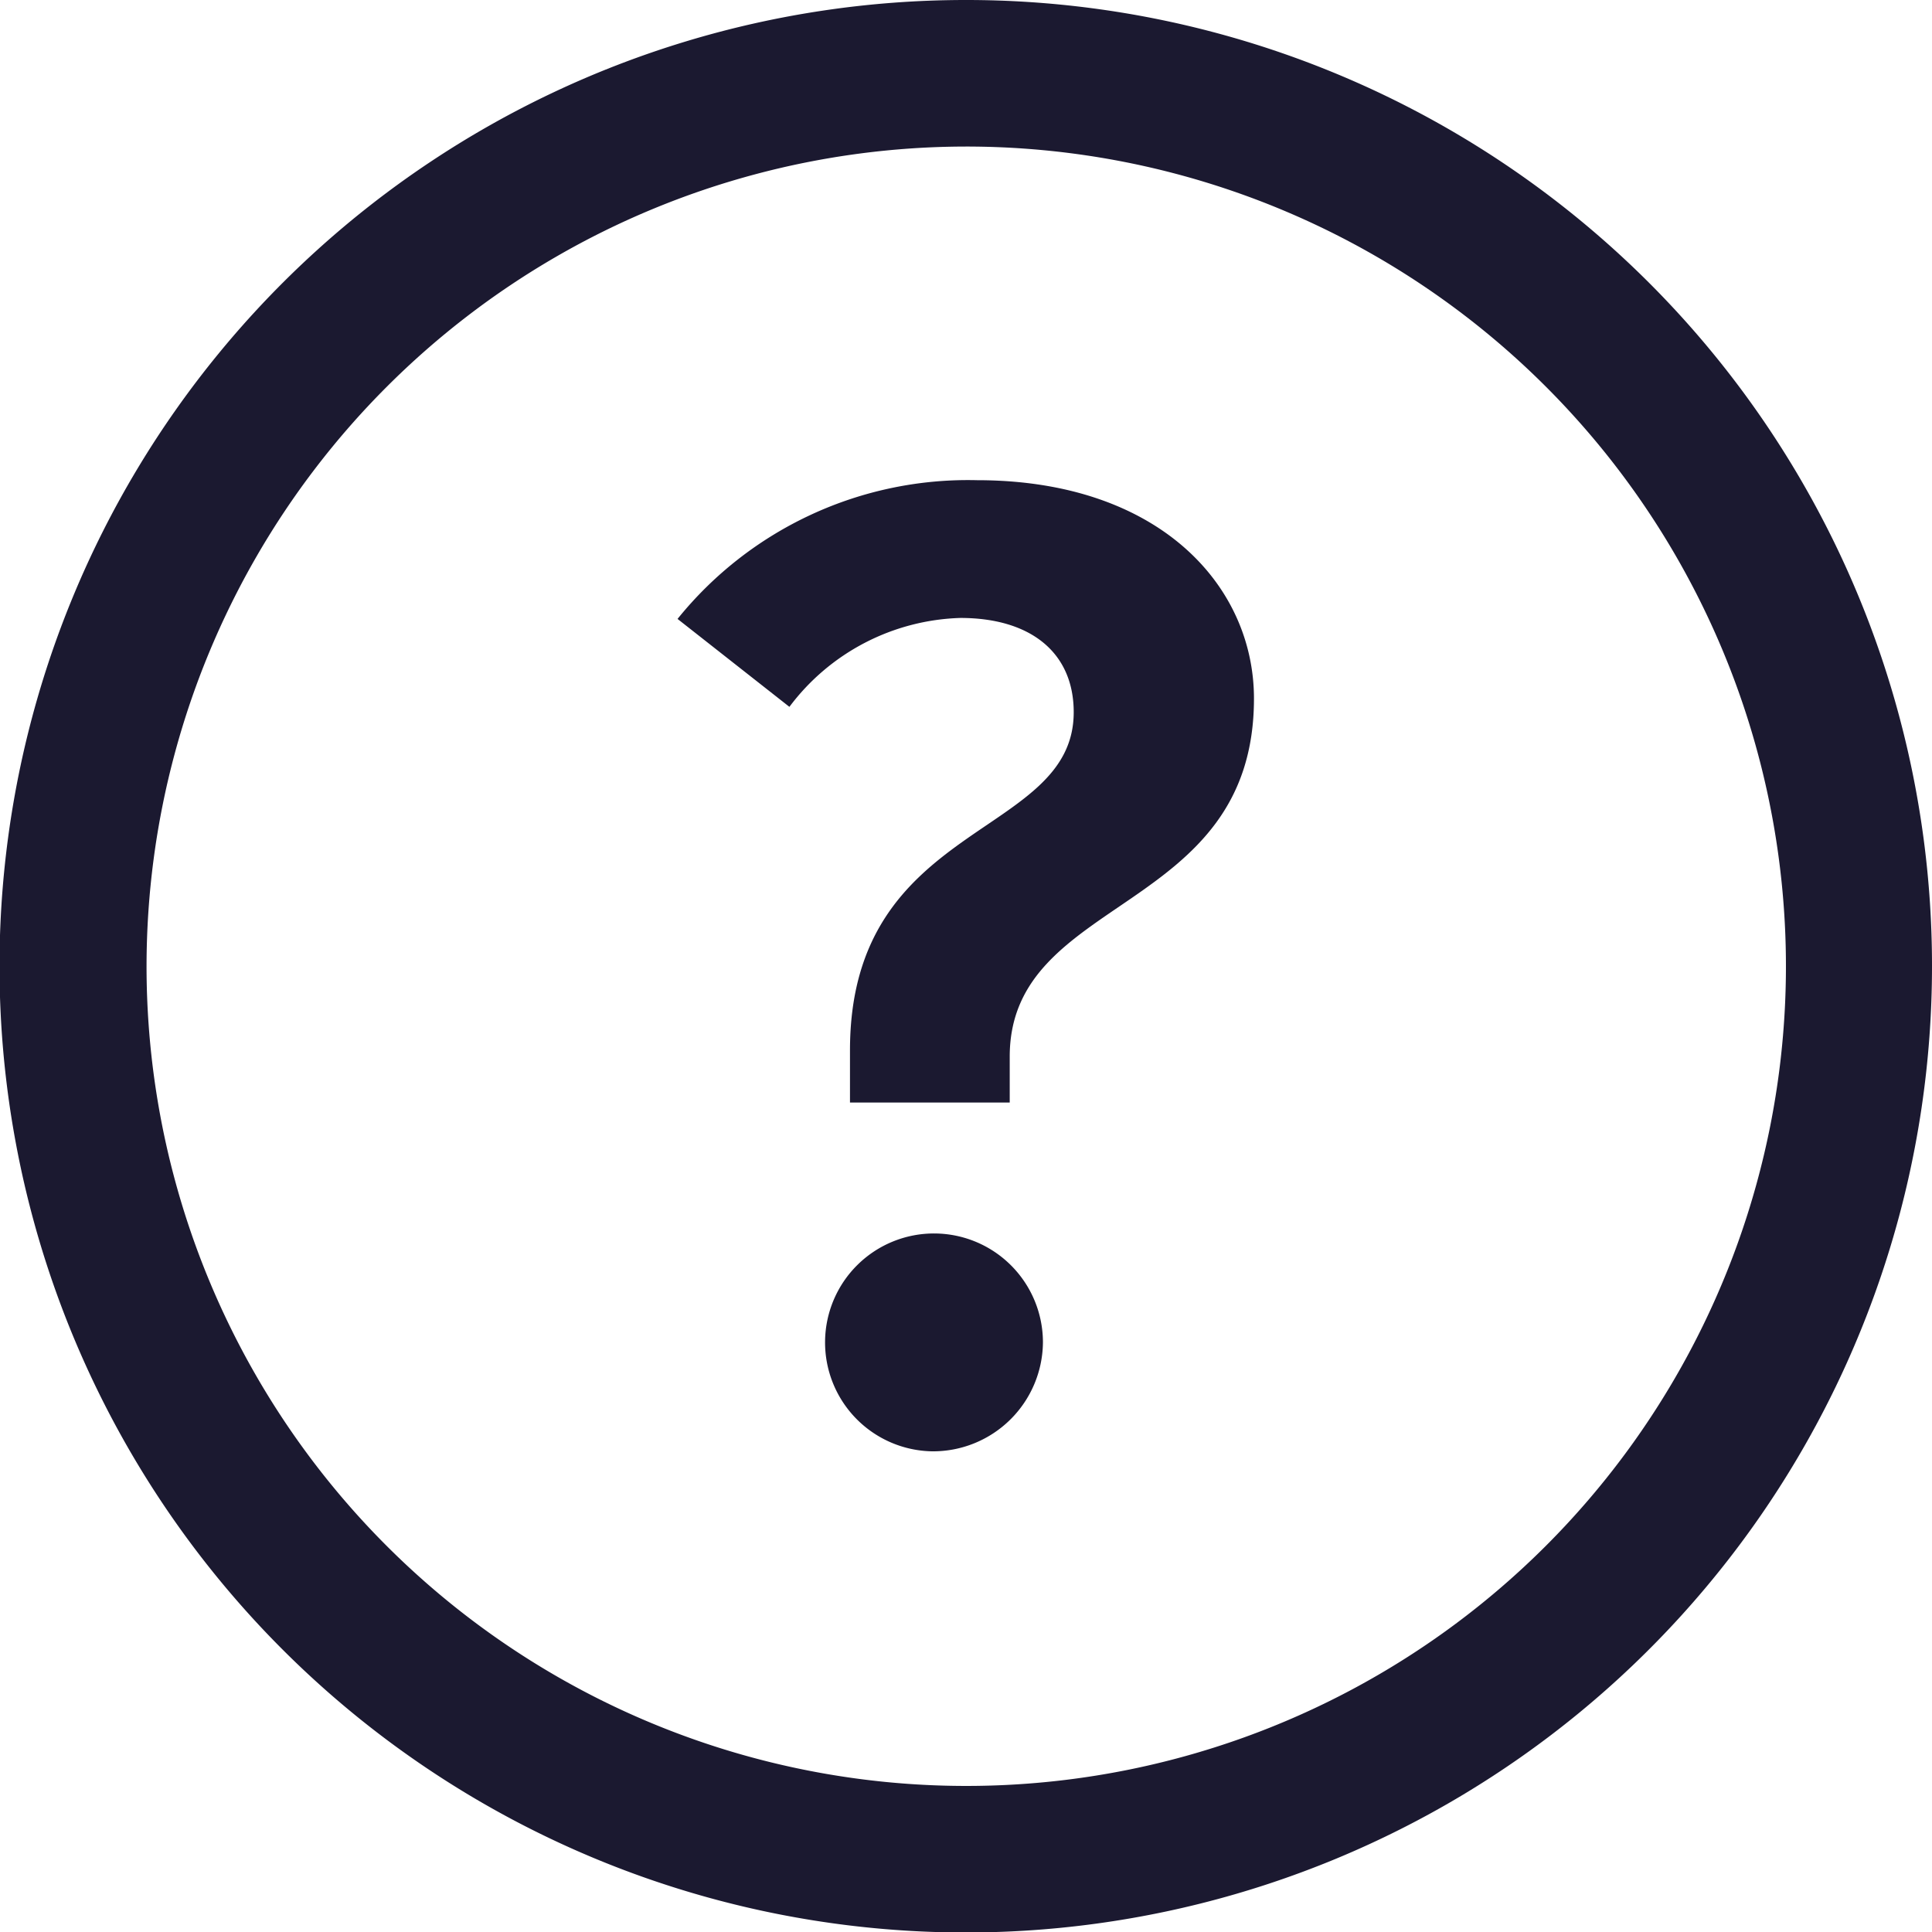 <svg xmlns="http://www.w3.org/2000/svg" viewBox="0 0 39.55 39.55"><defs><style>.cls-1{fill:#1b1930;}</style></defs><g id="Layer_2" data-name="Layer 2"><g id="Layer_1-2" data-name="Layer 1"><path class="cls-1" d="M19.77,3A16.78,16.78,0,1,1,3,19.77,16.79,16.79,0,0,1,19.77,3m0-3A19.78,19.78,0,1,0,39.55,19.77,19.77,19.77,0,0,0,19.77,0Z"/><path class="cls-1" d="M25.67,14.3c0,4.44-5,4-5,7.33v.94H17.4V21.5c0-4.72,4.58-4.33,4.58-6.92,0-1.22-.88-1.93-2.32-1.93a4.54,4.54,0,0,0-3.5,1.82l-2.29-1.8A7.64,7.64,0,0,1,20,9.83C23.74,9.83,25.67,12,25.67,14.3ZM21.35,27.48a2.25,2.25,0,0,1-2.27,2.23,2.23,2.23,0,1,1,2.27-2.23Z"/></g></g></svg>